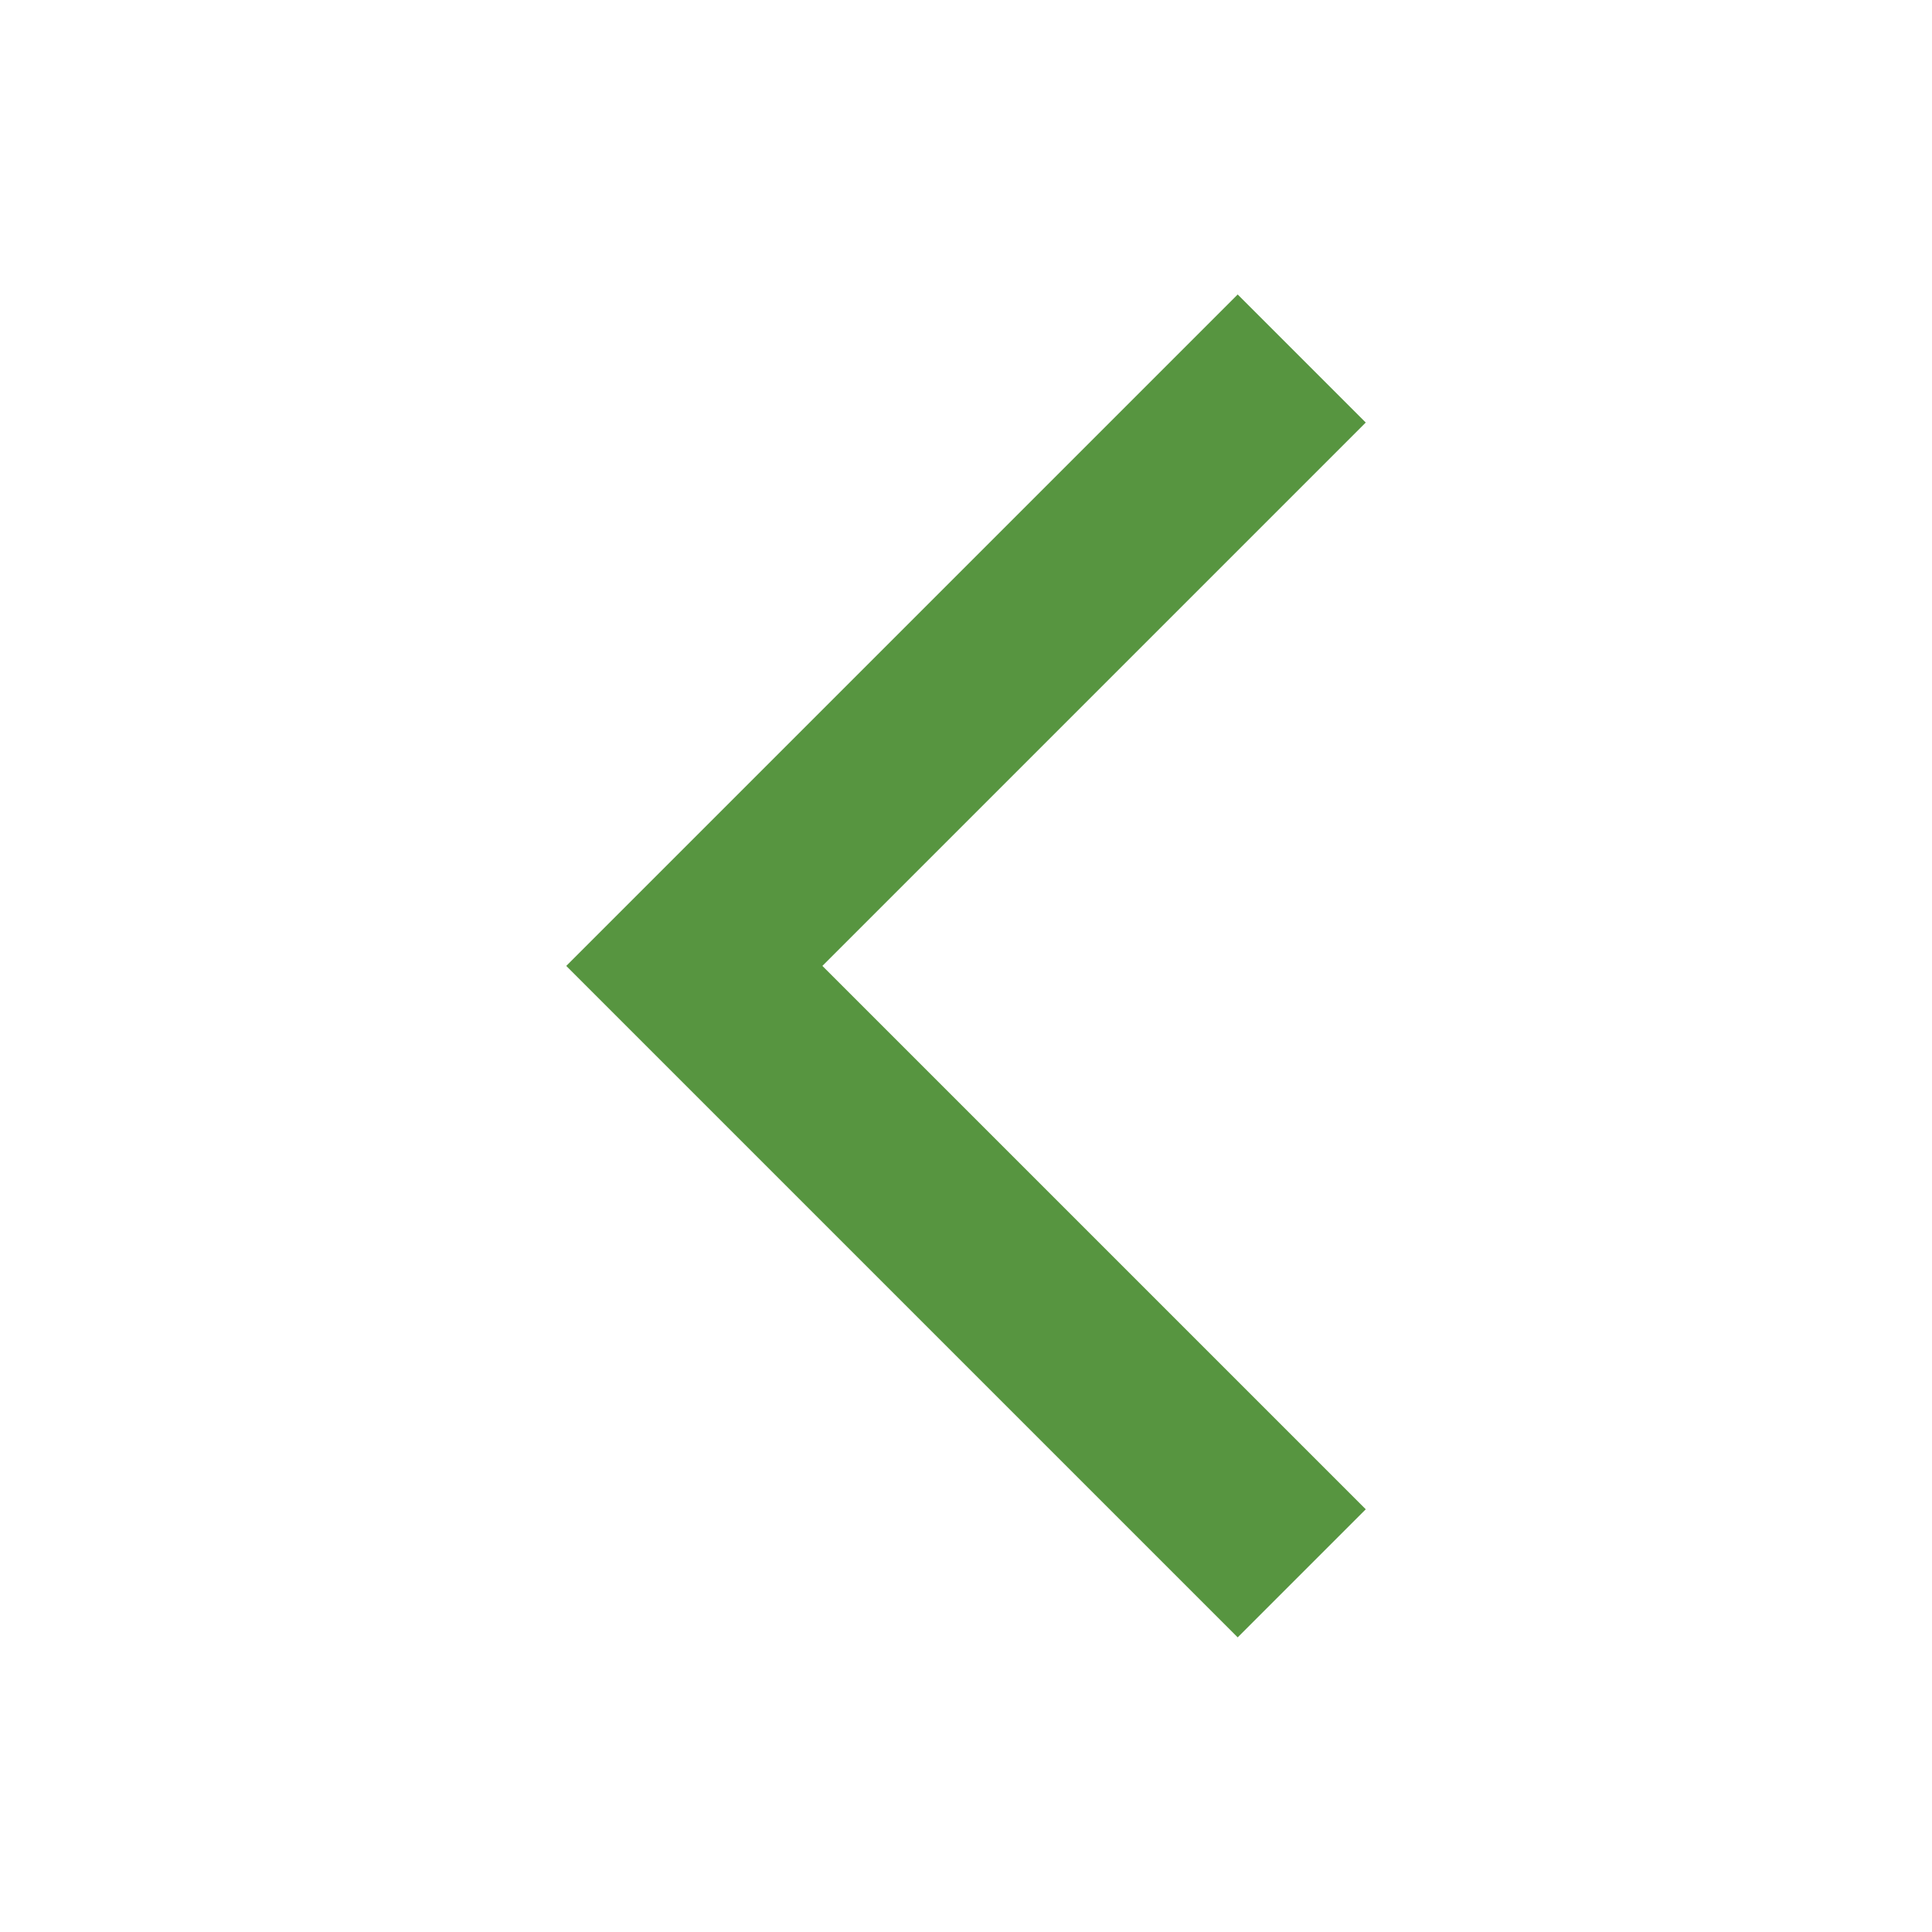 <svg width="24" height="24" viewBox="0 0 24 24" fill="none" xmlns="http://www.w3.org/2000/svg">
<path d="M15.375 5.249L8.625 11.999L15.375 18.749" stroke="#579540" stroke-width="2.25" stroke-miterlimit="10" stroke-linecap="square"/>
</svg>

